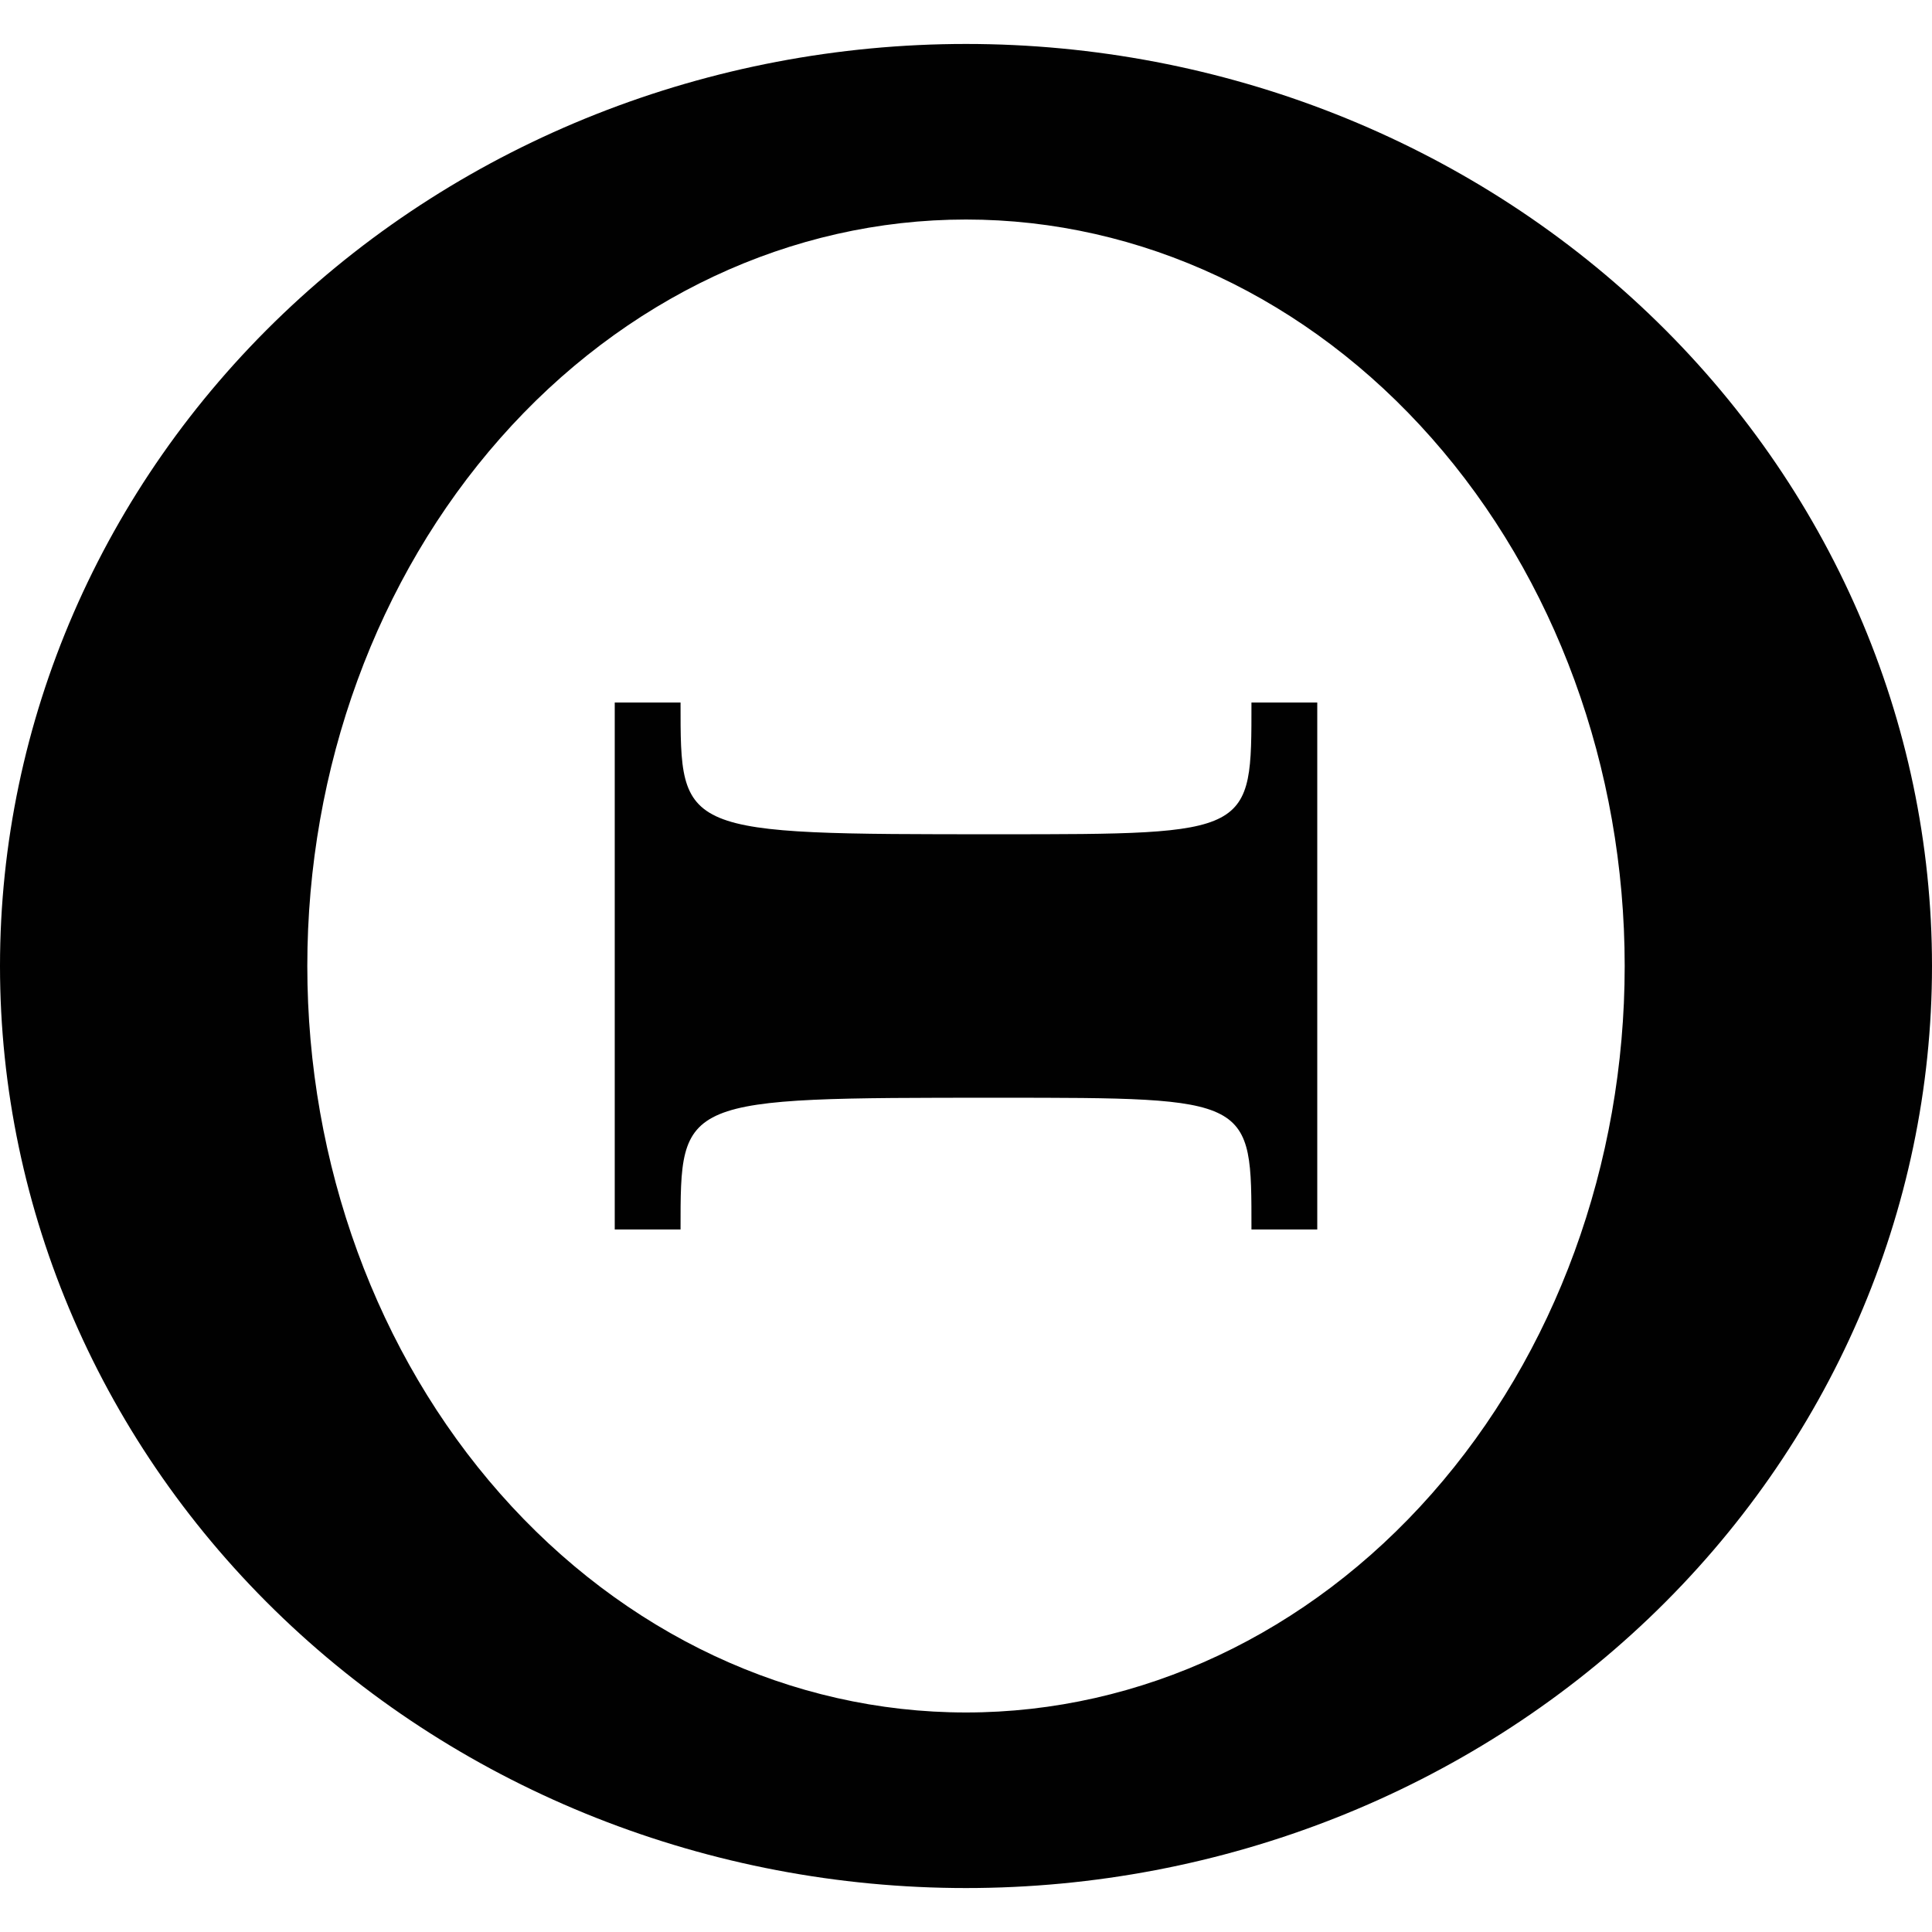 <svg xmlns="http://www.w3.org/2000/svg" style="isolation:isolate" width="16" height="16"><defs><style id="current-color-scheme" type="text/css"></style><linearGradient id="arrongin" x1="0%" x2="0%" y1="0%" y2="100%"><stop offset="0%" stop-color="#dd9b44"/><stop offset="100%" stop-color="#ad6c16"/></linearGradient><linearGradient id="aurora" x1="0%" x2="0%" y1="0%" y2="100%"><stop offset="0%" stop-color="#09d4df"/><stop offset="100%" stop-color="#9269f4"/></linearGradient><linearGradient id="fitdance" x1="0%" x2="0%" y1="0%" y2="100%"><stop offset="0%" stop-color="#1ad6ab"/><stop offset="100%" stop-color="#329db6"/></linearGradient><linearGradient id="oomox" x1="0%" x2="0%" y1="0%" y2="100%"><stop offset="0%" stop-color="#efefe7"/><stop offset="100%" stop-color="#8f8f8b"/></linearGradient><linearGradient id="rainblue" x1="0%" x2="0%" y1="0%" y2="100%"><stop offset="0%" stop-color="#00f260"/><stop offset="100%" stop-color="#0575e6"/></linearGradient><linearGradient id="sunrise" x1="0%" x2="0%" y1="0%" y2="100%"><stop offset="0%" stop-color="#ff8501"/><stop offset="100%" stop-color="#ffcb01"/></linearGradient><linearGradient id="telinkrin" x1="0%" x2="0%" y1="0%" y2="100%"><stop offset="0%" stop-color="#b2ced6"/><stop offset="100%" stop-color="#6da5b7"/></linearGradient><linearGradient id="60spsycho" x1="0%" x2="0%" y1="0%" y2="100%"><stop offset="0%" stop-color="#df5940"/><stop offset="25%" stop-color="#d8d15f"/><stop offset="50%" stop-color="#e9882a"/><stop offset="100%" stop-color="#279362"/></linearGradient><linearGradient id="90ssummer" x1="0%" x2="0%" y1="0%" y2="100%"><stop offset="0%" stop-color="#f618c7"/><stop offset="20%" stop-color="#94ffab"/><stop offset="50%" stop-color="#fbfd54"/><stop offset="100%" stop-color="#0f83ae"/></linearGradient><linearGradient id="cyberneon" x1="0%" x2="0%" y1="0%" y2="100%"><stop offset="0" stop-color="#0abdc6"/><stop offset="1" stop-color="#ea00d9"/></linearGradient></defs><path fill-rule="evenodd" d="M8 .364c-2.122 0-4.157.804-5.657 2.236C.843 4.032 0 5.975 0 8c0 2.025.843 3.968 2.343 5.4 1.5 1.432 3.535 2.236 5.657 2.236s4.157-.804 5.657-2.236C15.157 11.968 16 10.025 16 8c0-2.025-.843-3.968-2.343-5.4C12.157 1.168 10.122.364 8 .364zm0 1.454c1.447 0 2.834.651 3.857 1.811C12.88 4.788 13.455 6.36 13.455 8c0 1.639-.575 3.212-1.598 4.371-1.023 1.16-2.41 1.811-3.857 1.811s-2.834-.651-3.857-1.811C3.12 11.212 2.545 9.639 2.545 8c0-1.64.575-3.212 1.598-4.371C5.166 2.469 6.553 1.818 8 1.818zm-2.909 4v4.364h.545c0-1.091-.016-1.091 2.628-1.091 2.116 0 2.1 0 2.1 1.091h.545V5.818h-.545c0 1.091.016 1.091-2.1 1.091-2.644 0-2.628 0-2.628-1.091h-.545z" fill="currentColor" color="#010101"/></svg>
